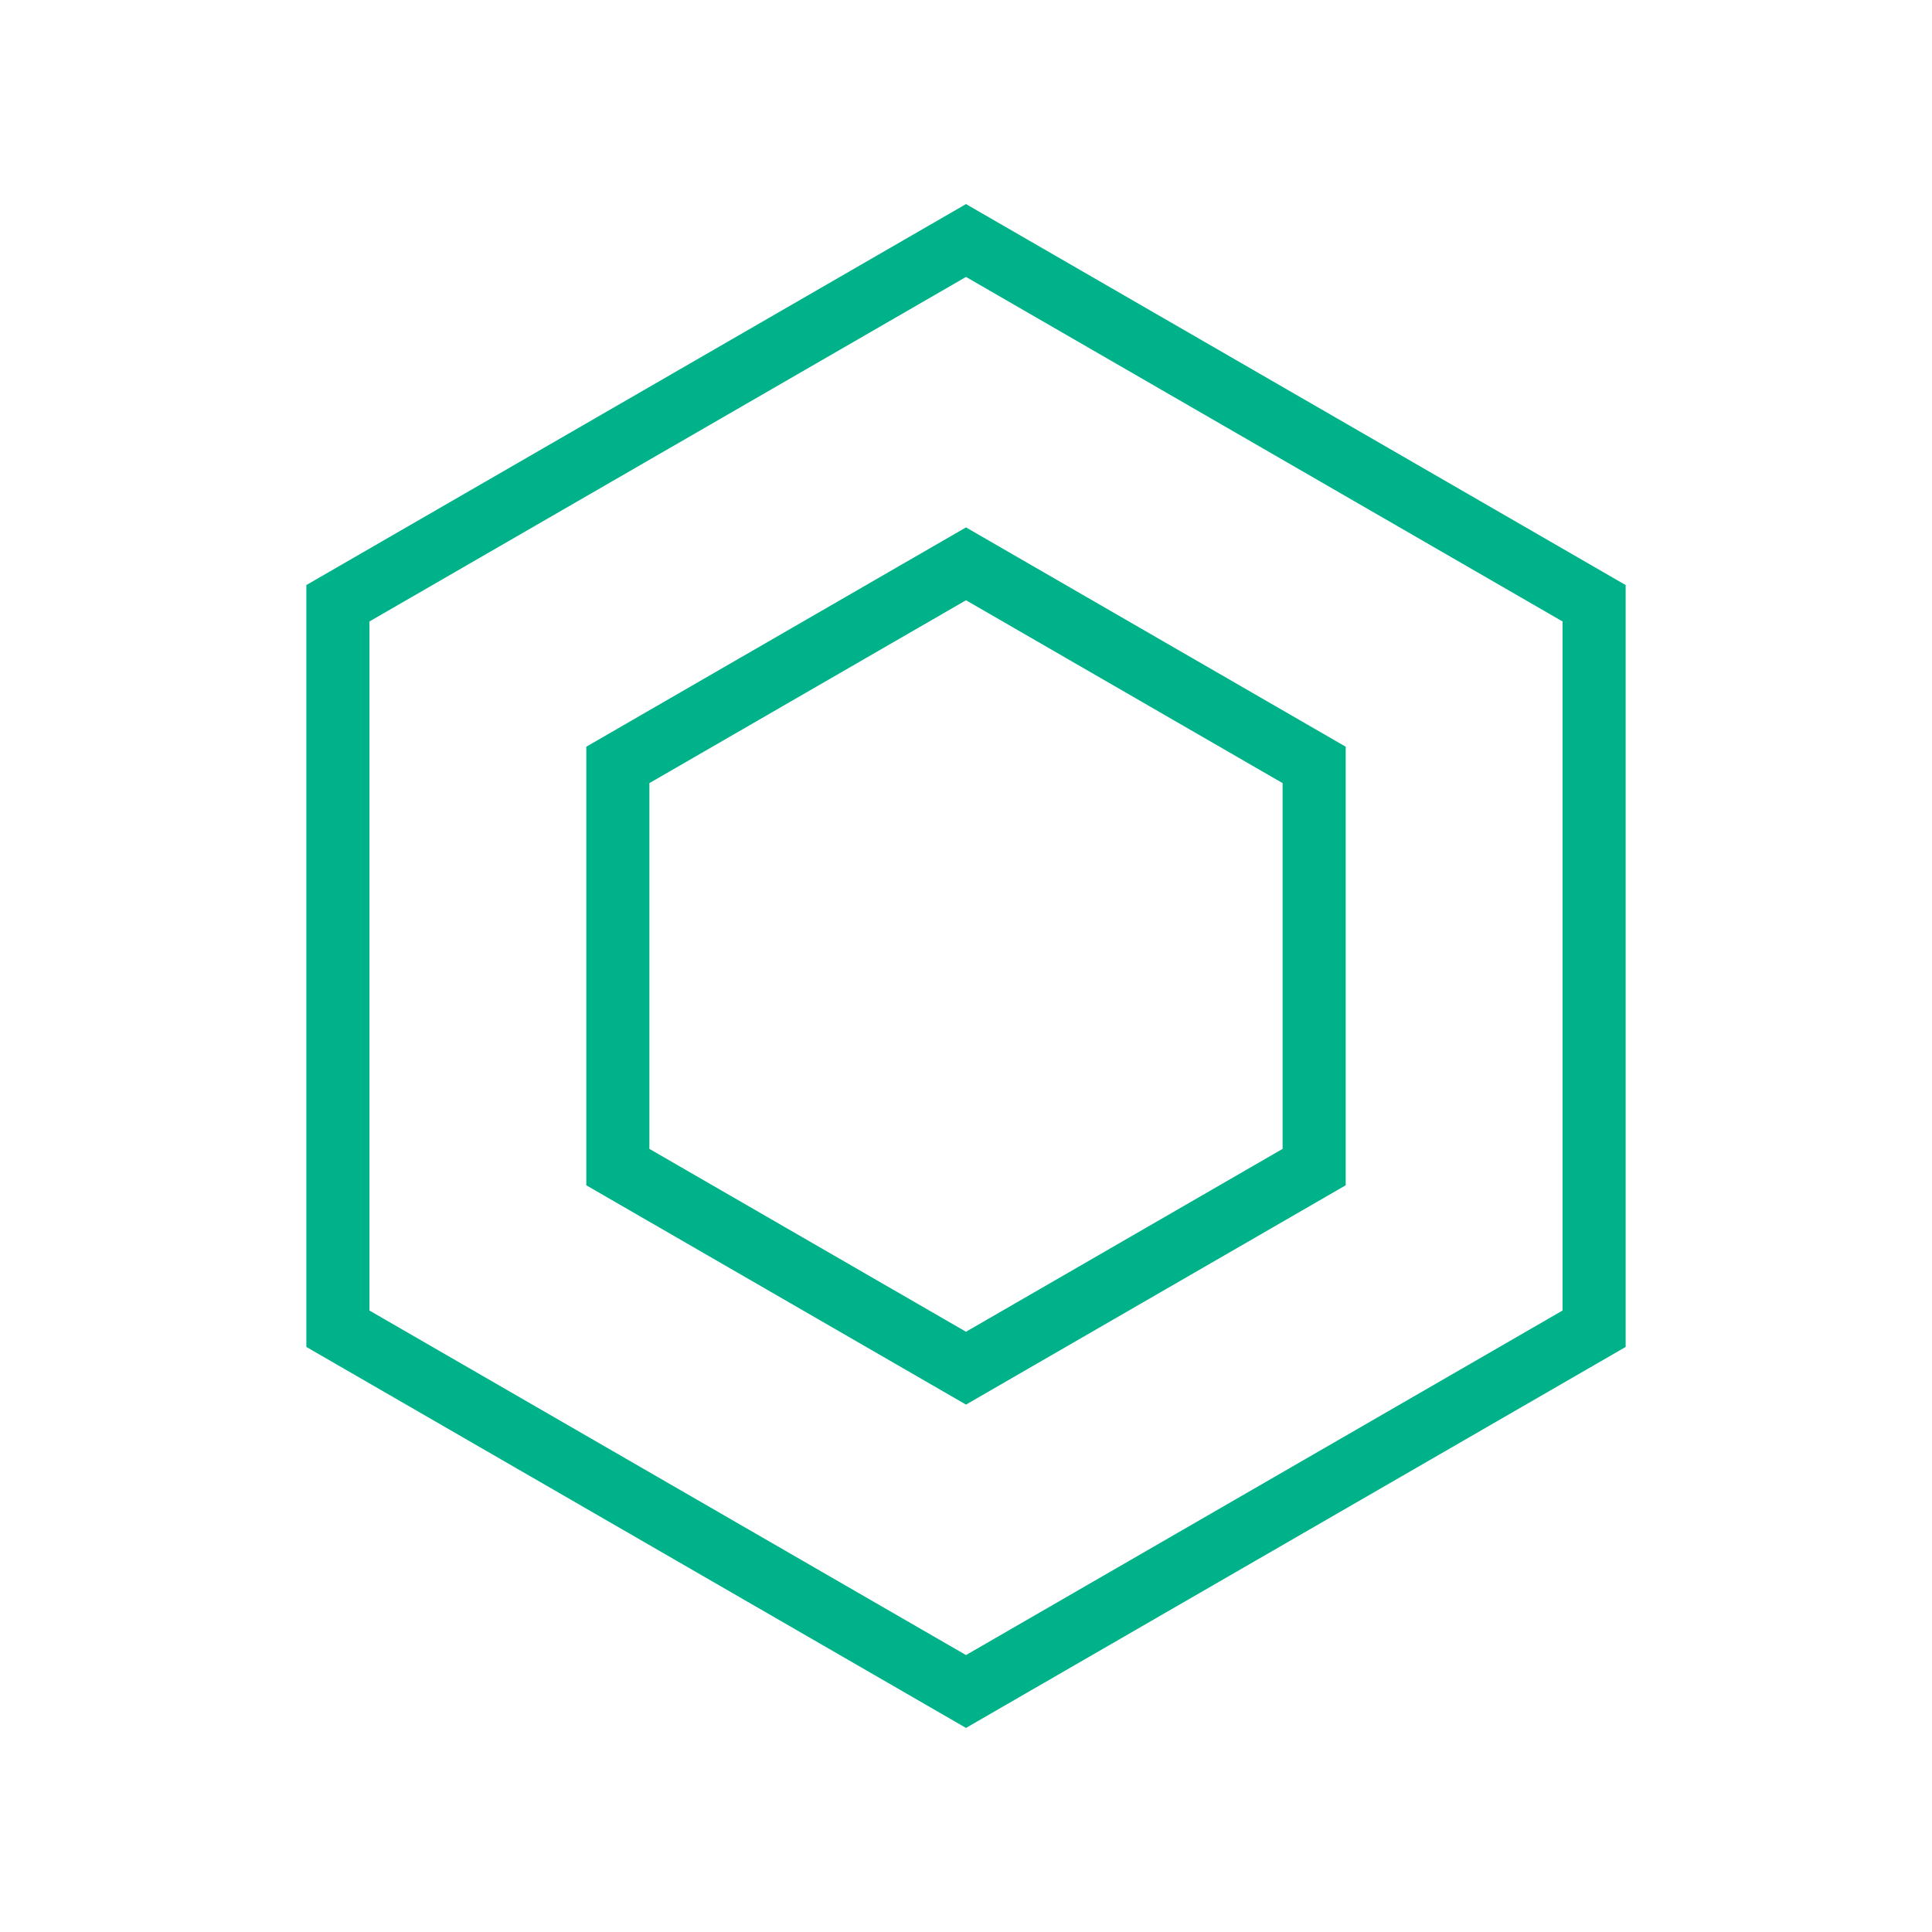 <svg id="Capa_1" data-name="Capa 1" xmlns="http://www.w3.org/2000/svg" viewBox="0 0 490 490"><defs><style>.cls-1{fill:none;stroke:#00b289;stroke-miterlimit:10;stroke-width:16px}</style></defs><path class="cls-1" d="M85.7 153 245 61l159.3 92v184L245 429 85.7 337V153z"/><path class="cls-1" d="m156.7 194 88.3-51 88.3 51v102L245 347l-88.3-51V194z"/></svg>